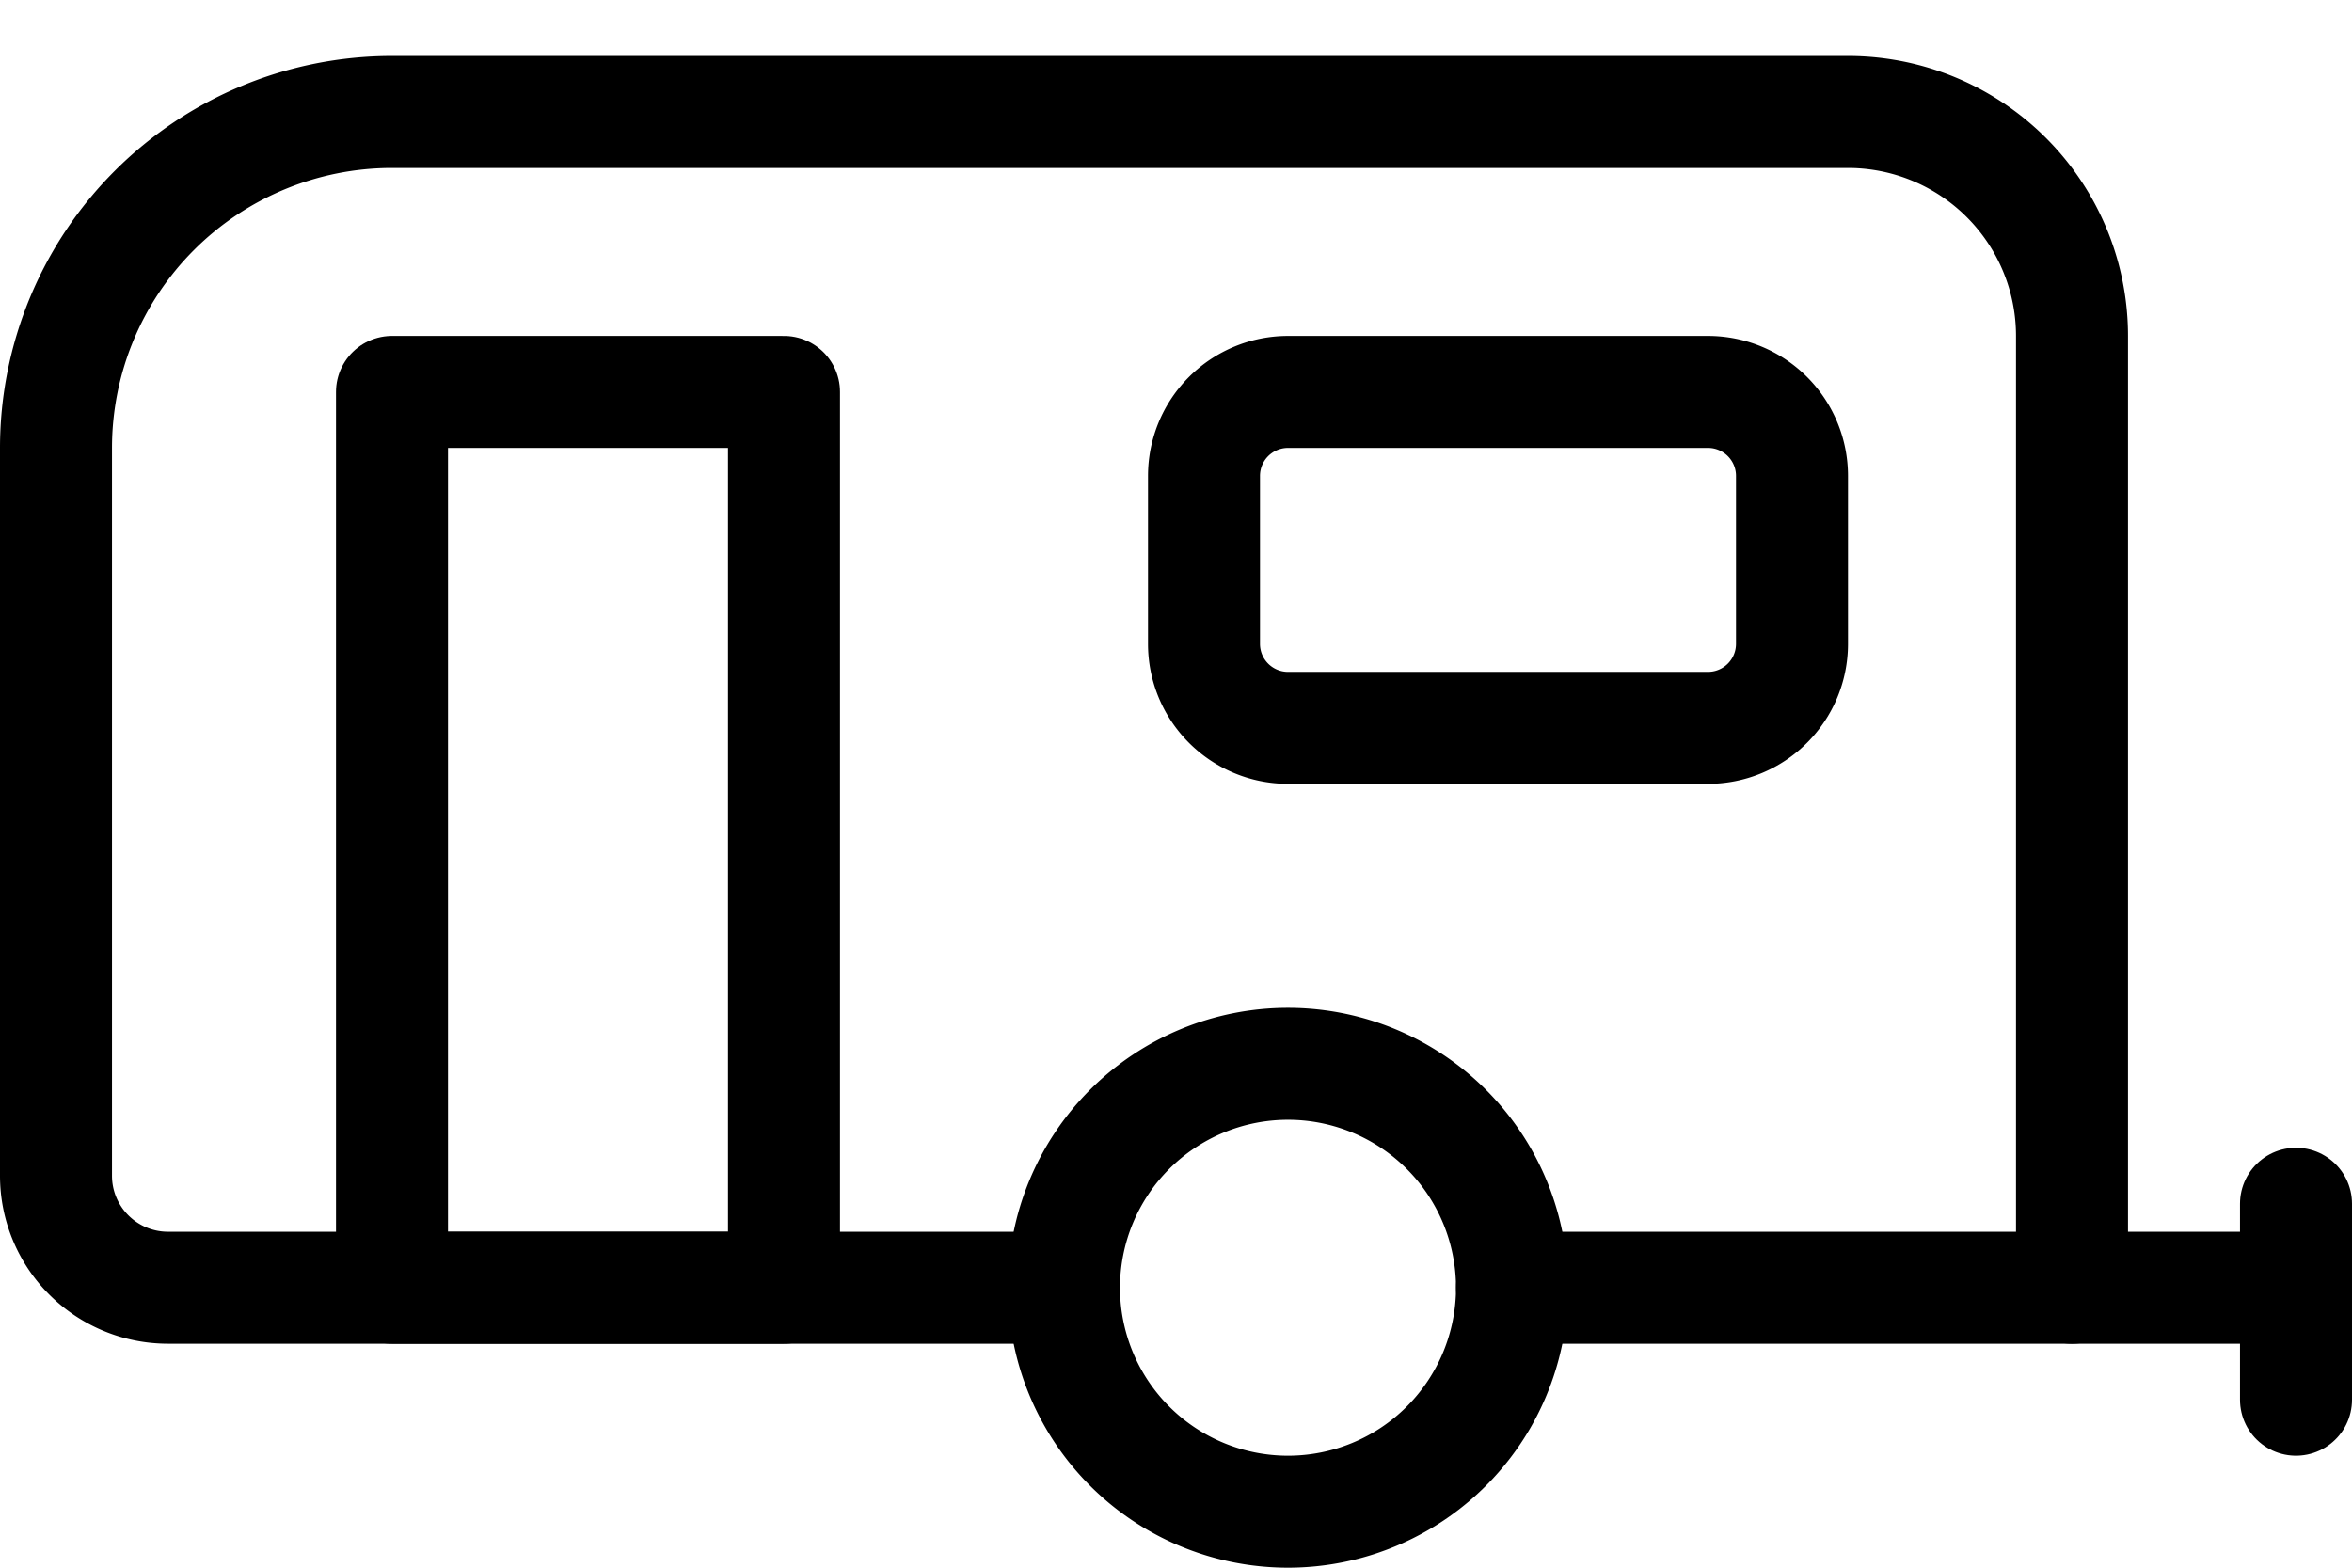 <svg xmlns="http://www.w3.org/2000/svg" width="42" height="28" fill="none" viewBox="0 0 42 28"><title>Camper</title><path stroke="currentColor" stroke-linecap="round" stroke-width="2" d="M41 25v-3.5M27 23h14"></path><path fill="currentColor" d="M26 23a3 3 0 0 1-3 3v2a5 5 0 0 0 5-5h-2Zm-3 3a3 3 0 0 1-3-3h-2a5 5 0 0 0 5 5v-2Zm-3-3a3 3 0 0 1 3-3v-2a5 5 0 0 0-5 5h2Zm3-3a3 3 0 0 1 3 3h2a5 5 0 0 0-5-5v2Z"></path><path stroke="currentColor" stroke-width="2" d="M21.5 11.5v-3A1.5 1.5 0 0 1 23 7h7.5A1.5 1.5 0 0 1 32 8.5v3a1.5 1.5 0 0 1-1.5 1.5H23a1.5 1.5 0 0 1-1.5-1.5Z"></path><path stroke="currentColor" stroke-linejoin="round" stroke-width="2" d="M7 23h7V7H7v16Z"></path><path stroke="currentColor" stroke-linecap="round" stroke-linejoin="round" stroke-width="2" d="M19 23H3a2 2 0 0 1-2-2V8a6 6 0 0 1 6-6h26a4 4 0 0 1 4 4v17"></path></svg>